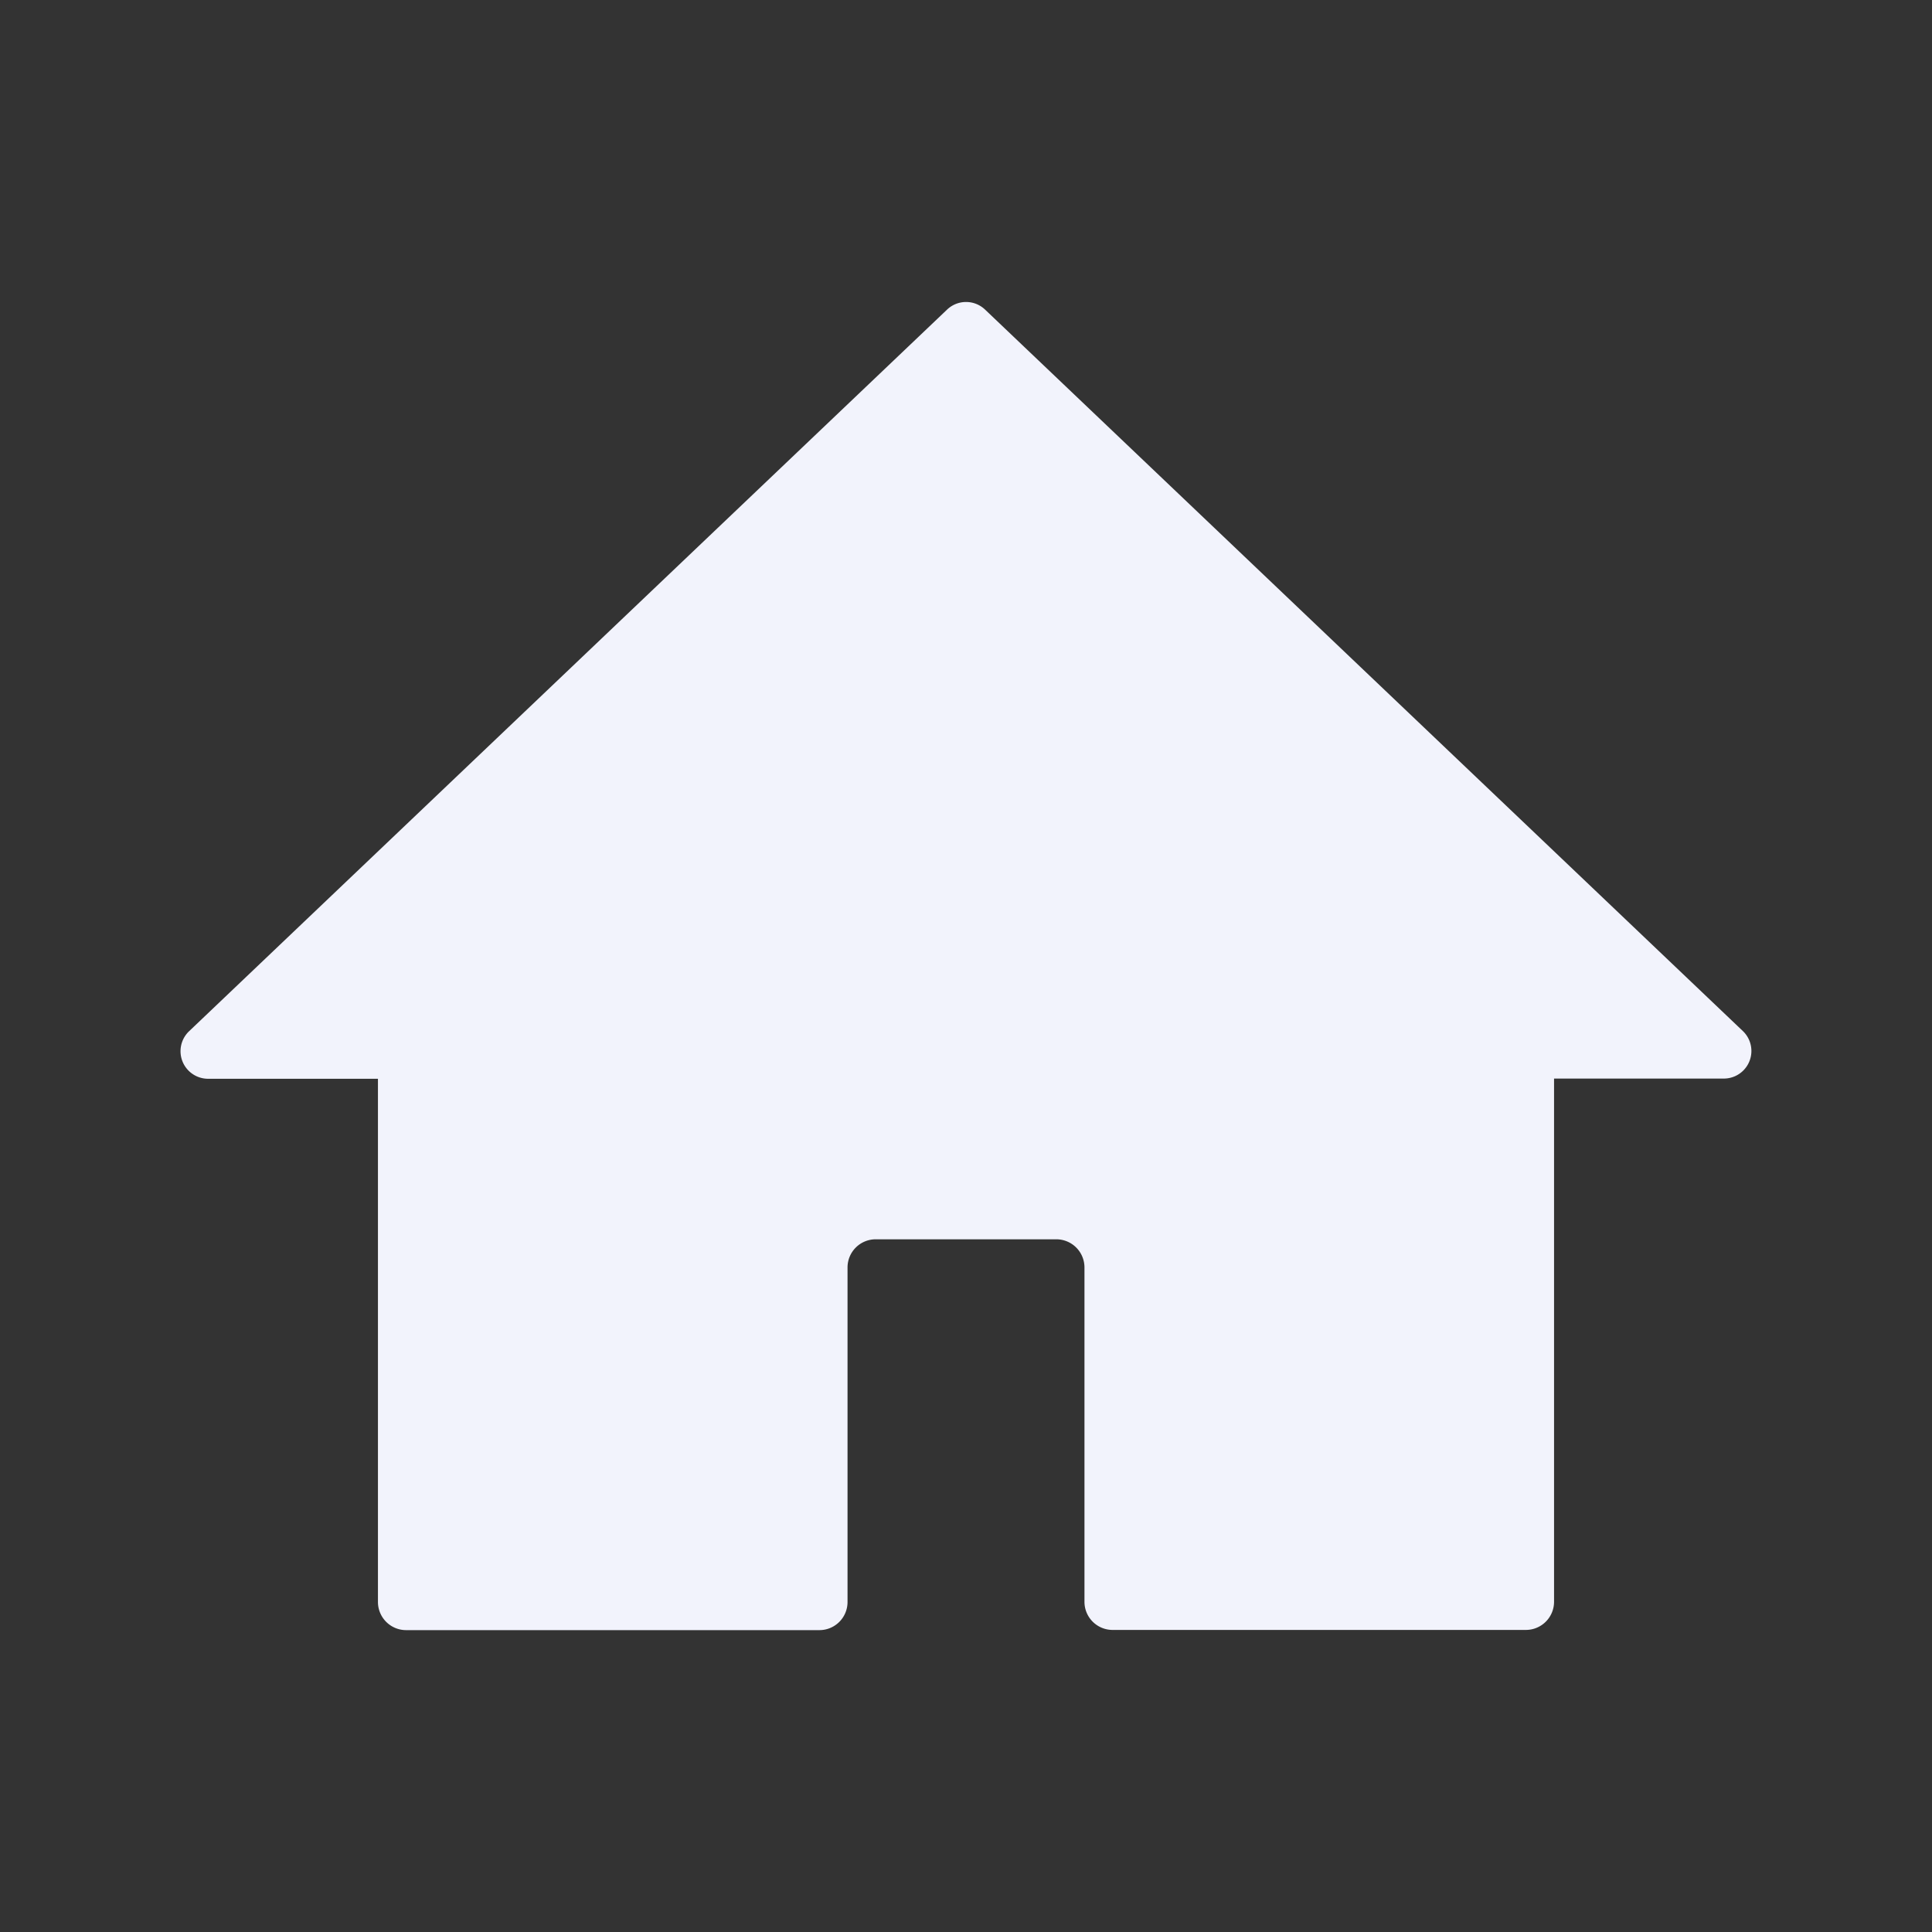 <svg xmlns="http://www.w3.org/2000/svg" viewBox="0 0 288 288"><rect x="0" y="0" width="288" height="288" fill="#333333" stroke="none"/><defs><style>.cls-1{fill:#f2f3fc;}</style></defs><g id="Layer_1" data-name="Layer 1"><path class="cls-1" d="M259.84,153.73l-113-107.58a4.1,4.1,0,0,0-5.66,0l-113,107.58A4.11,4.11,0,0,0,31,160.81H56.34v78a4.2,4.2,0,0,0,4.2,4.19h61.61a4.19,4.19,0,0,0,4.19-4.19V193h0v-4.07a4.2,4.2,0,0,1,4.19-4.19h26.94a4.2,4.2,0,0,1,4.19,4.19V193h0v45.78a4.19,4.19,0,0,0,4.19,4.19h61.61a4.2,4.2,0,0,0,4.2-4.19v-78H257A4.11,4.11,0,0,0,259.84,153.73Z"/></g></svg>